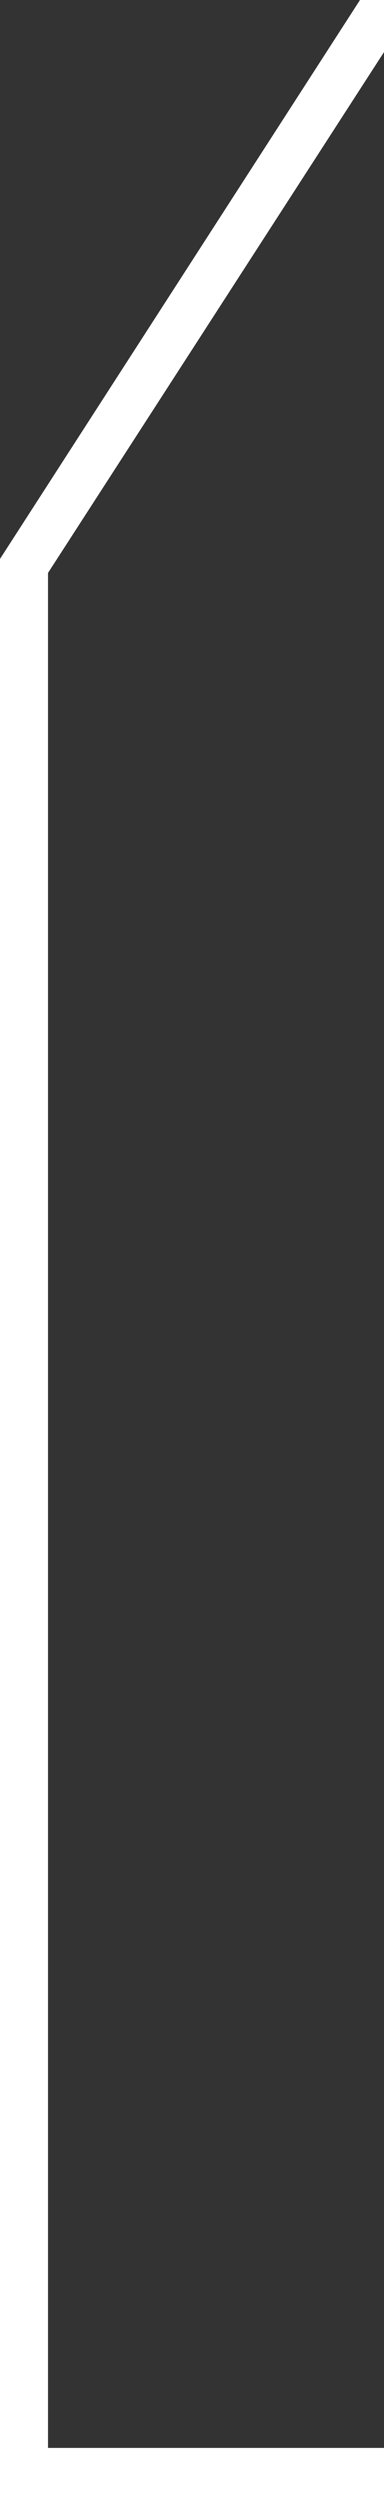 <svg width="8" height="52" viewBox="0 0 8 52" fill="none" xmlns="http://www.w3.org/2000/svg">
<rect x="0" y="0" width="8" height="52" fill="#333333" stroke="none"/>
<path id="Subtract" fill-rule="evenodd" clip-rule="evenodd" d="M7.5 0L0 11.626L0 52H0.082H8V50.917H1.082H1L1 11.917L8 1.083V0L7.5 0Z" fill="white"/>
</svg>
